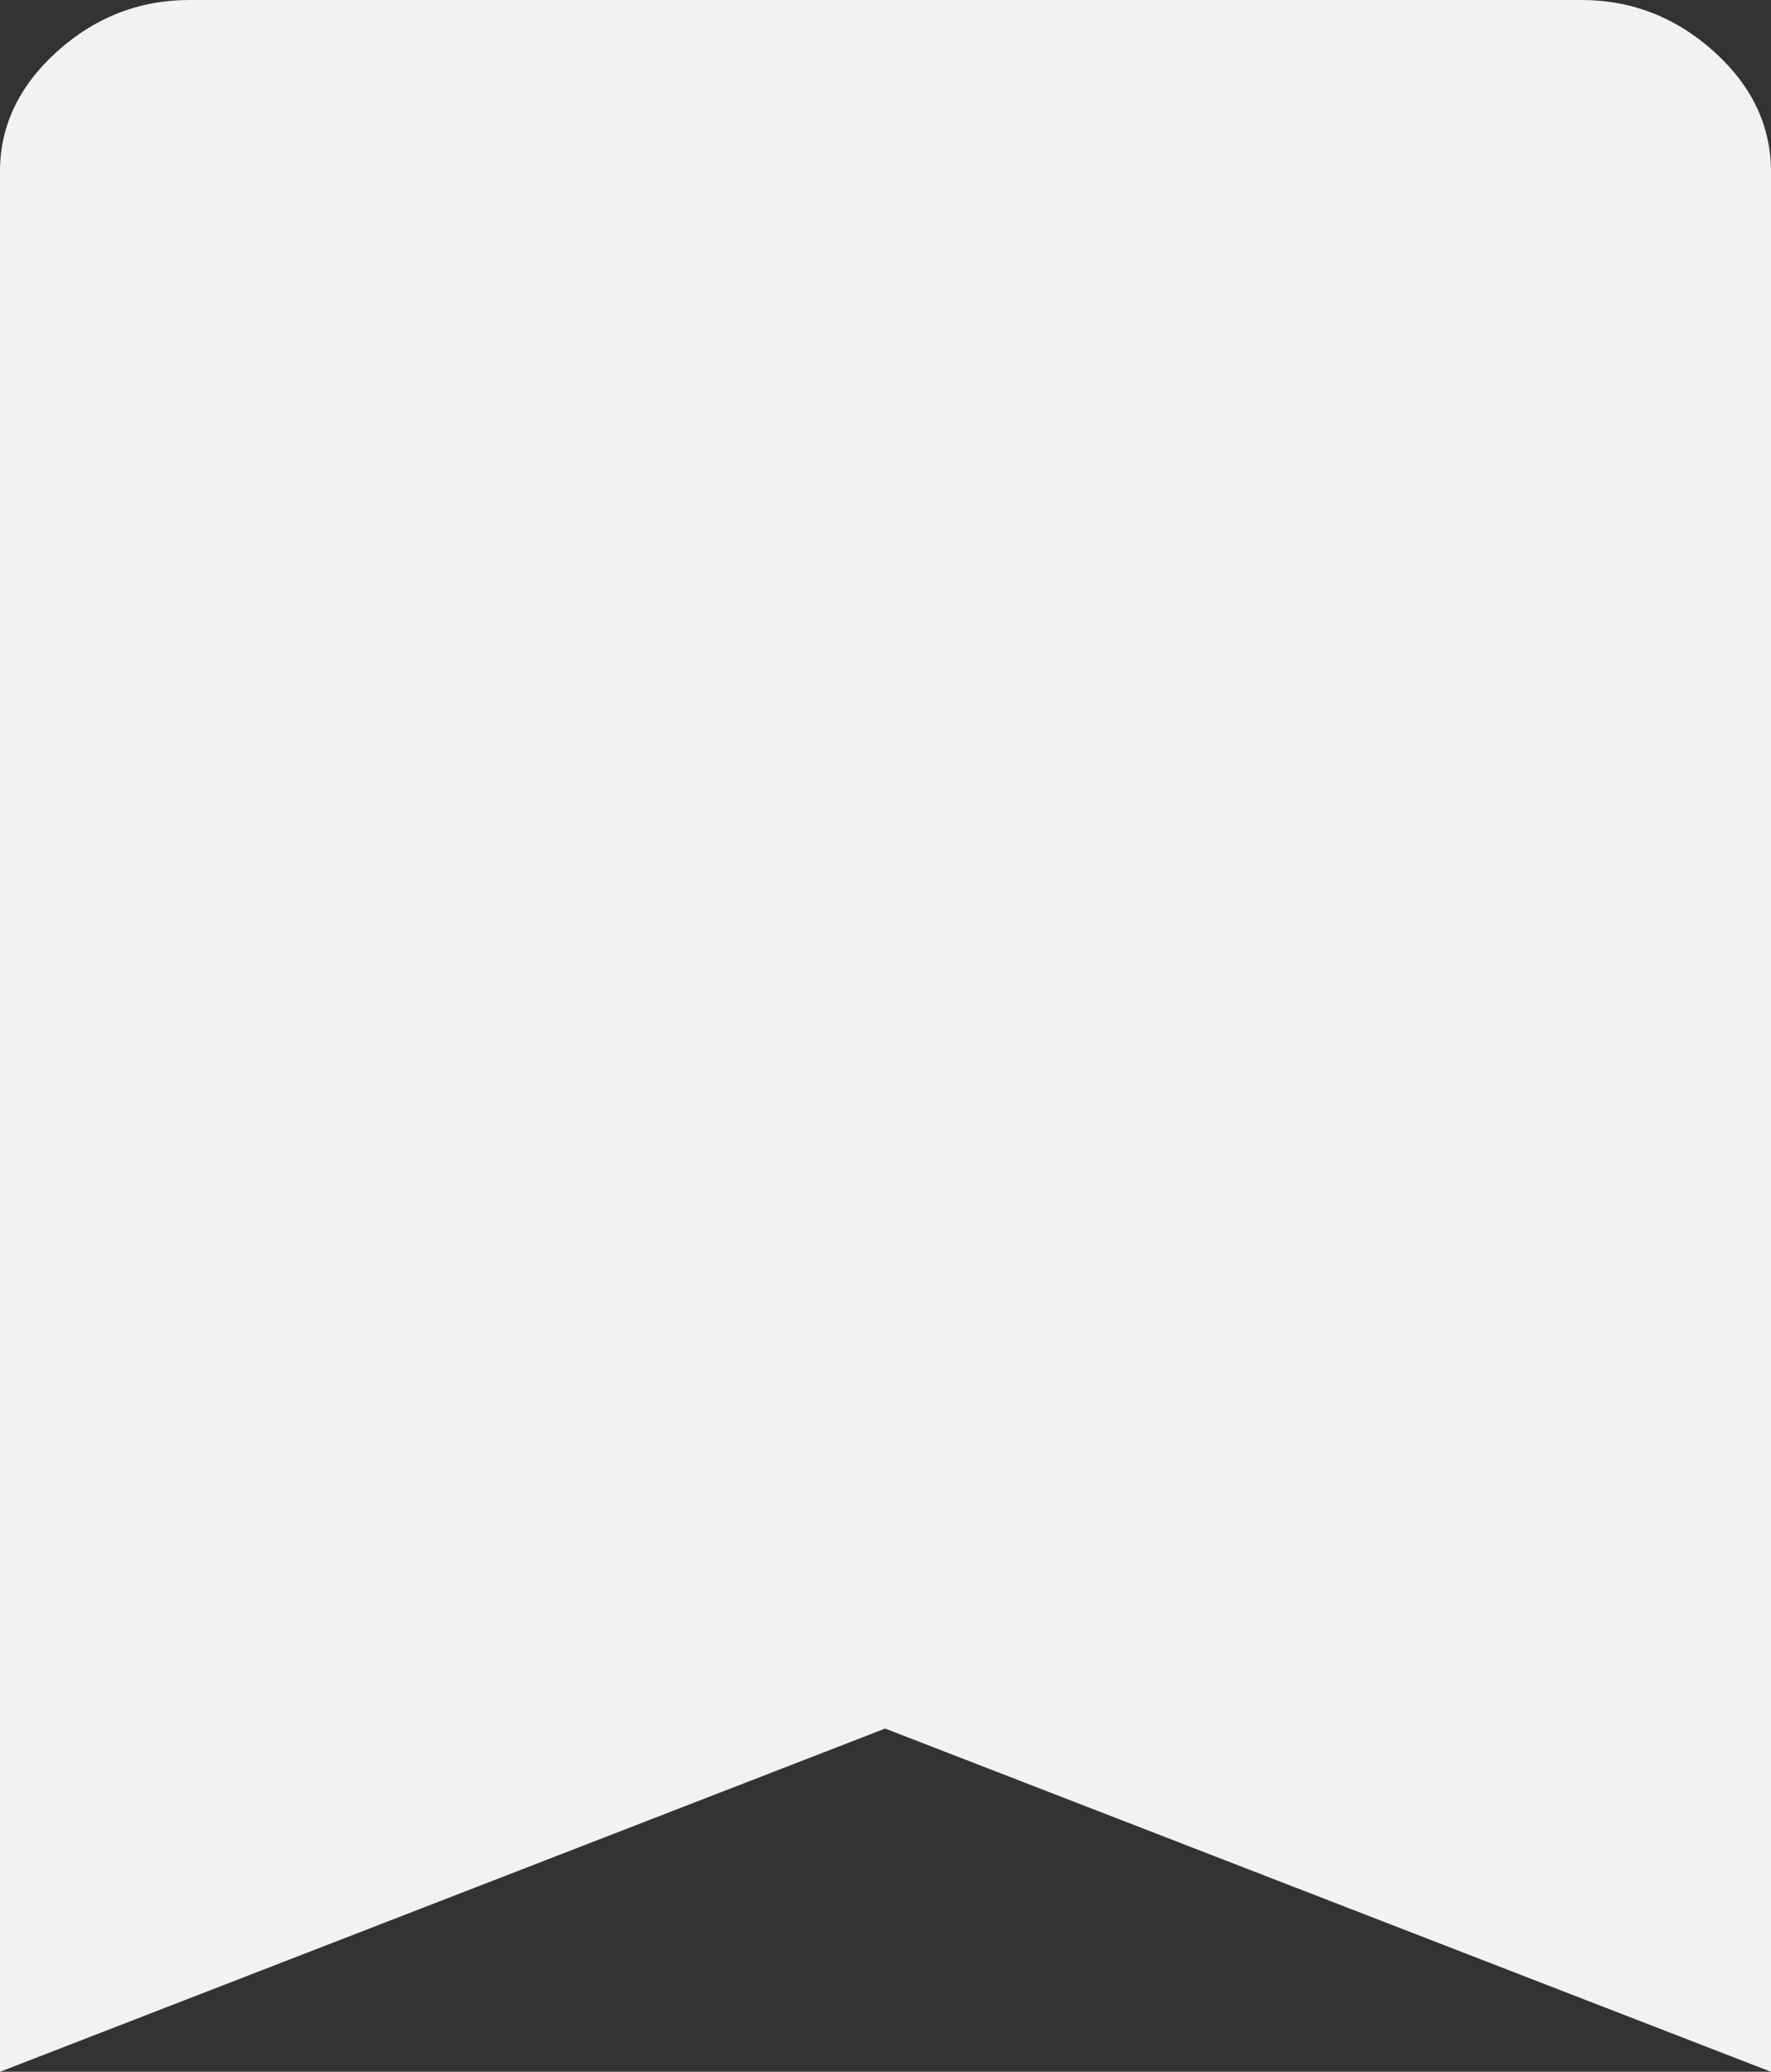<?xml version="1.0" encoding="UTF-8"?><svg id="Capa_2" xmlns="http://www.w3.org/2000/svg" viewBox="0 0 24.31 28.43"><rect x="0" y="0" width="24.31" height="28.43" fill="#333333" stroke="none"/><g id="Capa_1-2"><path d="M0,28.43V2.35C0,1.73,.26,1.18,.78,.71c.52-.47,1.13-.71,1.82-.71H21.71c.69,0,1.3,.24,1.82,.71,.52,.47,.78,1.02,.78,1.65V28.43l-12.16-4.71L0,28.43Z" fill="#f2f2f2"/></g></svg>